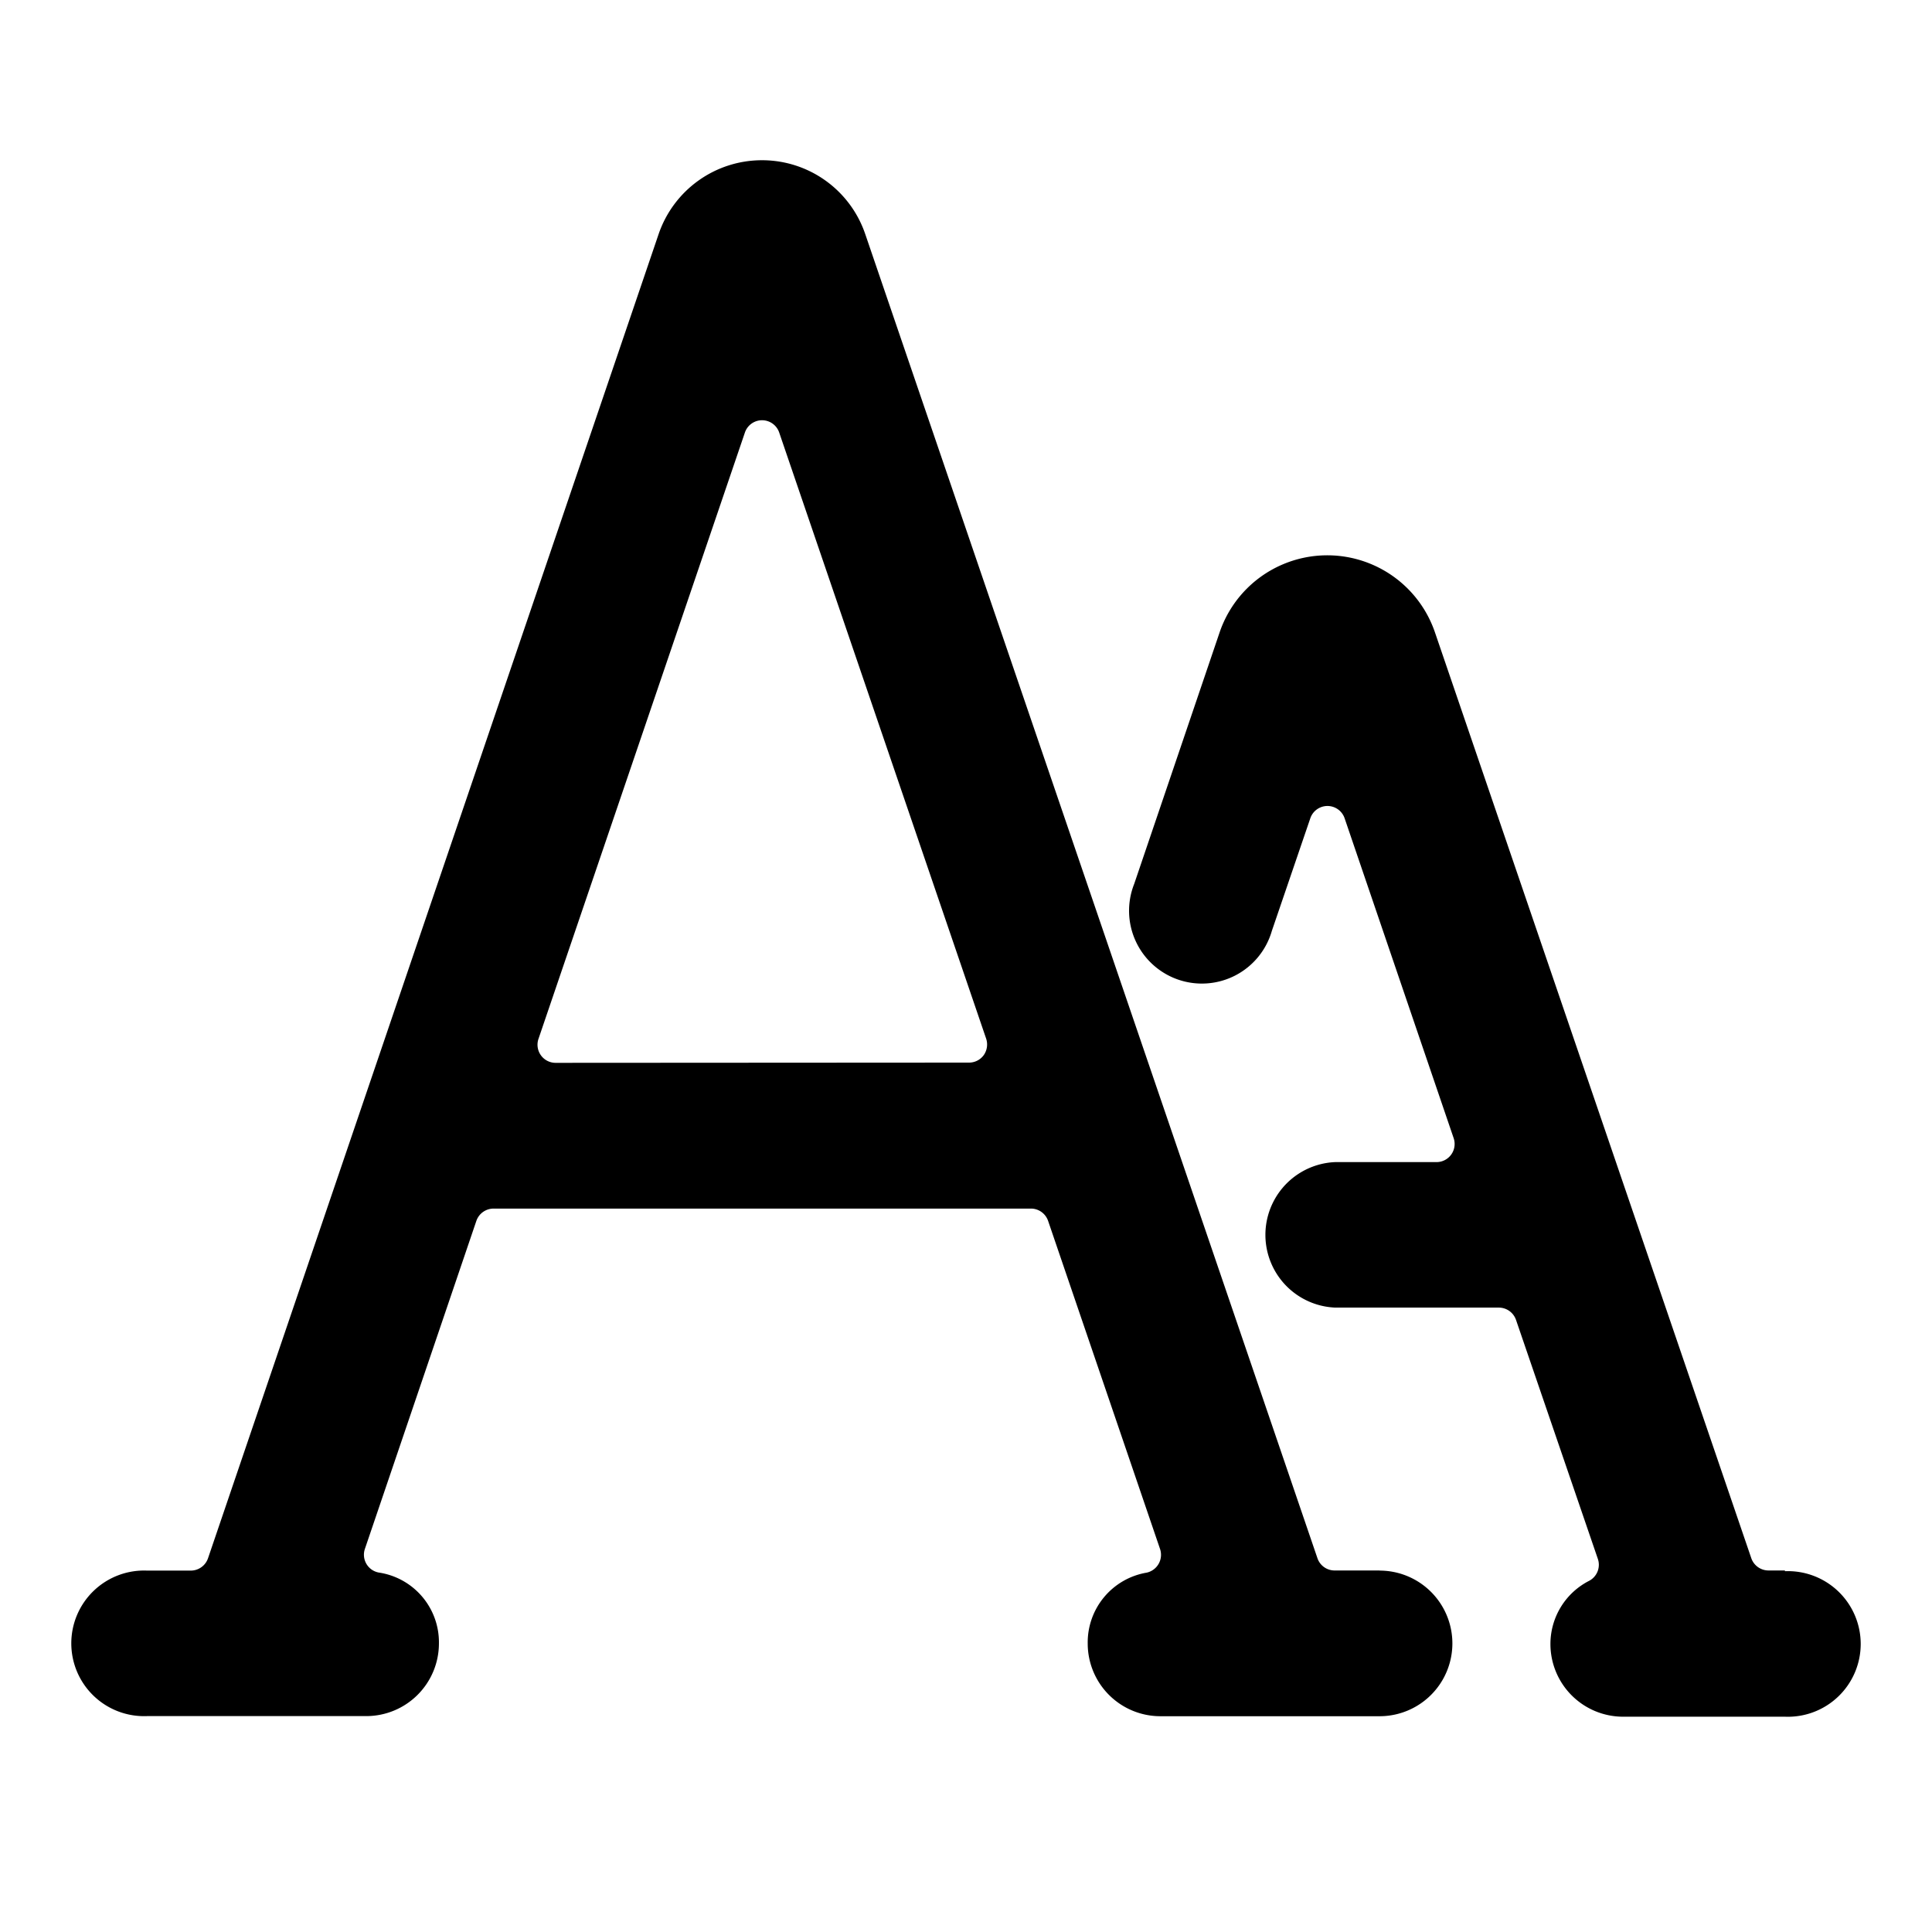 <svg width="16" height="16" xmlns="http://www.w3.org/2000/svg"><g fill="#000" fill-rule="evenodd"><path d="M11.426 13.006h-.374a.15.15 0 0 1-.142-.103L7.165 1.937a.902.902 0 0 0-.85-.61H6.31a.904.904 0 0 0-.855.61L1.723 12.904a.151.151 0 0 1-.143.103h-.362a.603.603 0 1 0 0 1.205h1.814a.602.602 0 0 0 .603-.603.584.584 0 0 0-.499-.586.15.15 0 0 1-.114-.196l.923-2.716a.151.151 0 0 1 .143-.102h4.45c.064 0 .121.041.142.102l.927 2.717a.151.151 0 0 1-.111.196.586.586 0 0 0-.488.586.602.602 0 0 0 .603.603h1.814a.603.603 0 1 0 0-1.206zM4.602 8.802a.15.15 0 0 1-.142-.2l1.708-5.017a.15.15 0 0 1 .286 0l1.713 5.017a.153.153 0 0 1-.02.136.15.15 0 0 1-.124.062l-3.42.002z" fill-rule="nonzero"/><path d="M14.782 13.006h-.136a.151.151 0 0 1-.143-.103l-2.619-7.665a.942.942 0 0 0-1.784 0L9.393 7.32a.603.603 0 1 0 1.14.389l.318-.931a.15.15 0 0 1 .285 0l.902 2.646a.15.15 0 0 1-.142.2h-.838a.603.603 0 0 0 0 1.205h1.354c.065 0 .122.041.143.102l.677 1.977a.15.15 0 0 1-.072.184.587.587 0 0 0-.32.522.602.602 0 0 0 .602.603h1.34a.603.603 0 1 0 0-1.205v-.006z"/></g></svg>